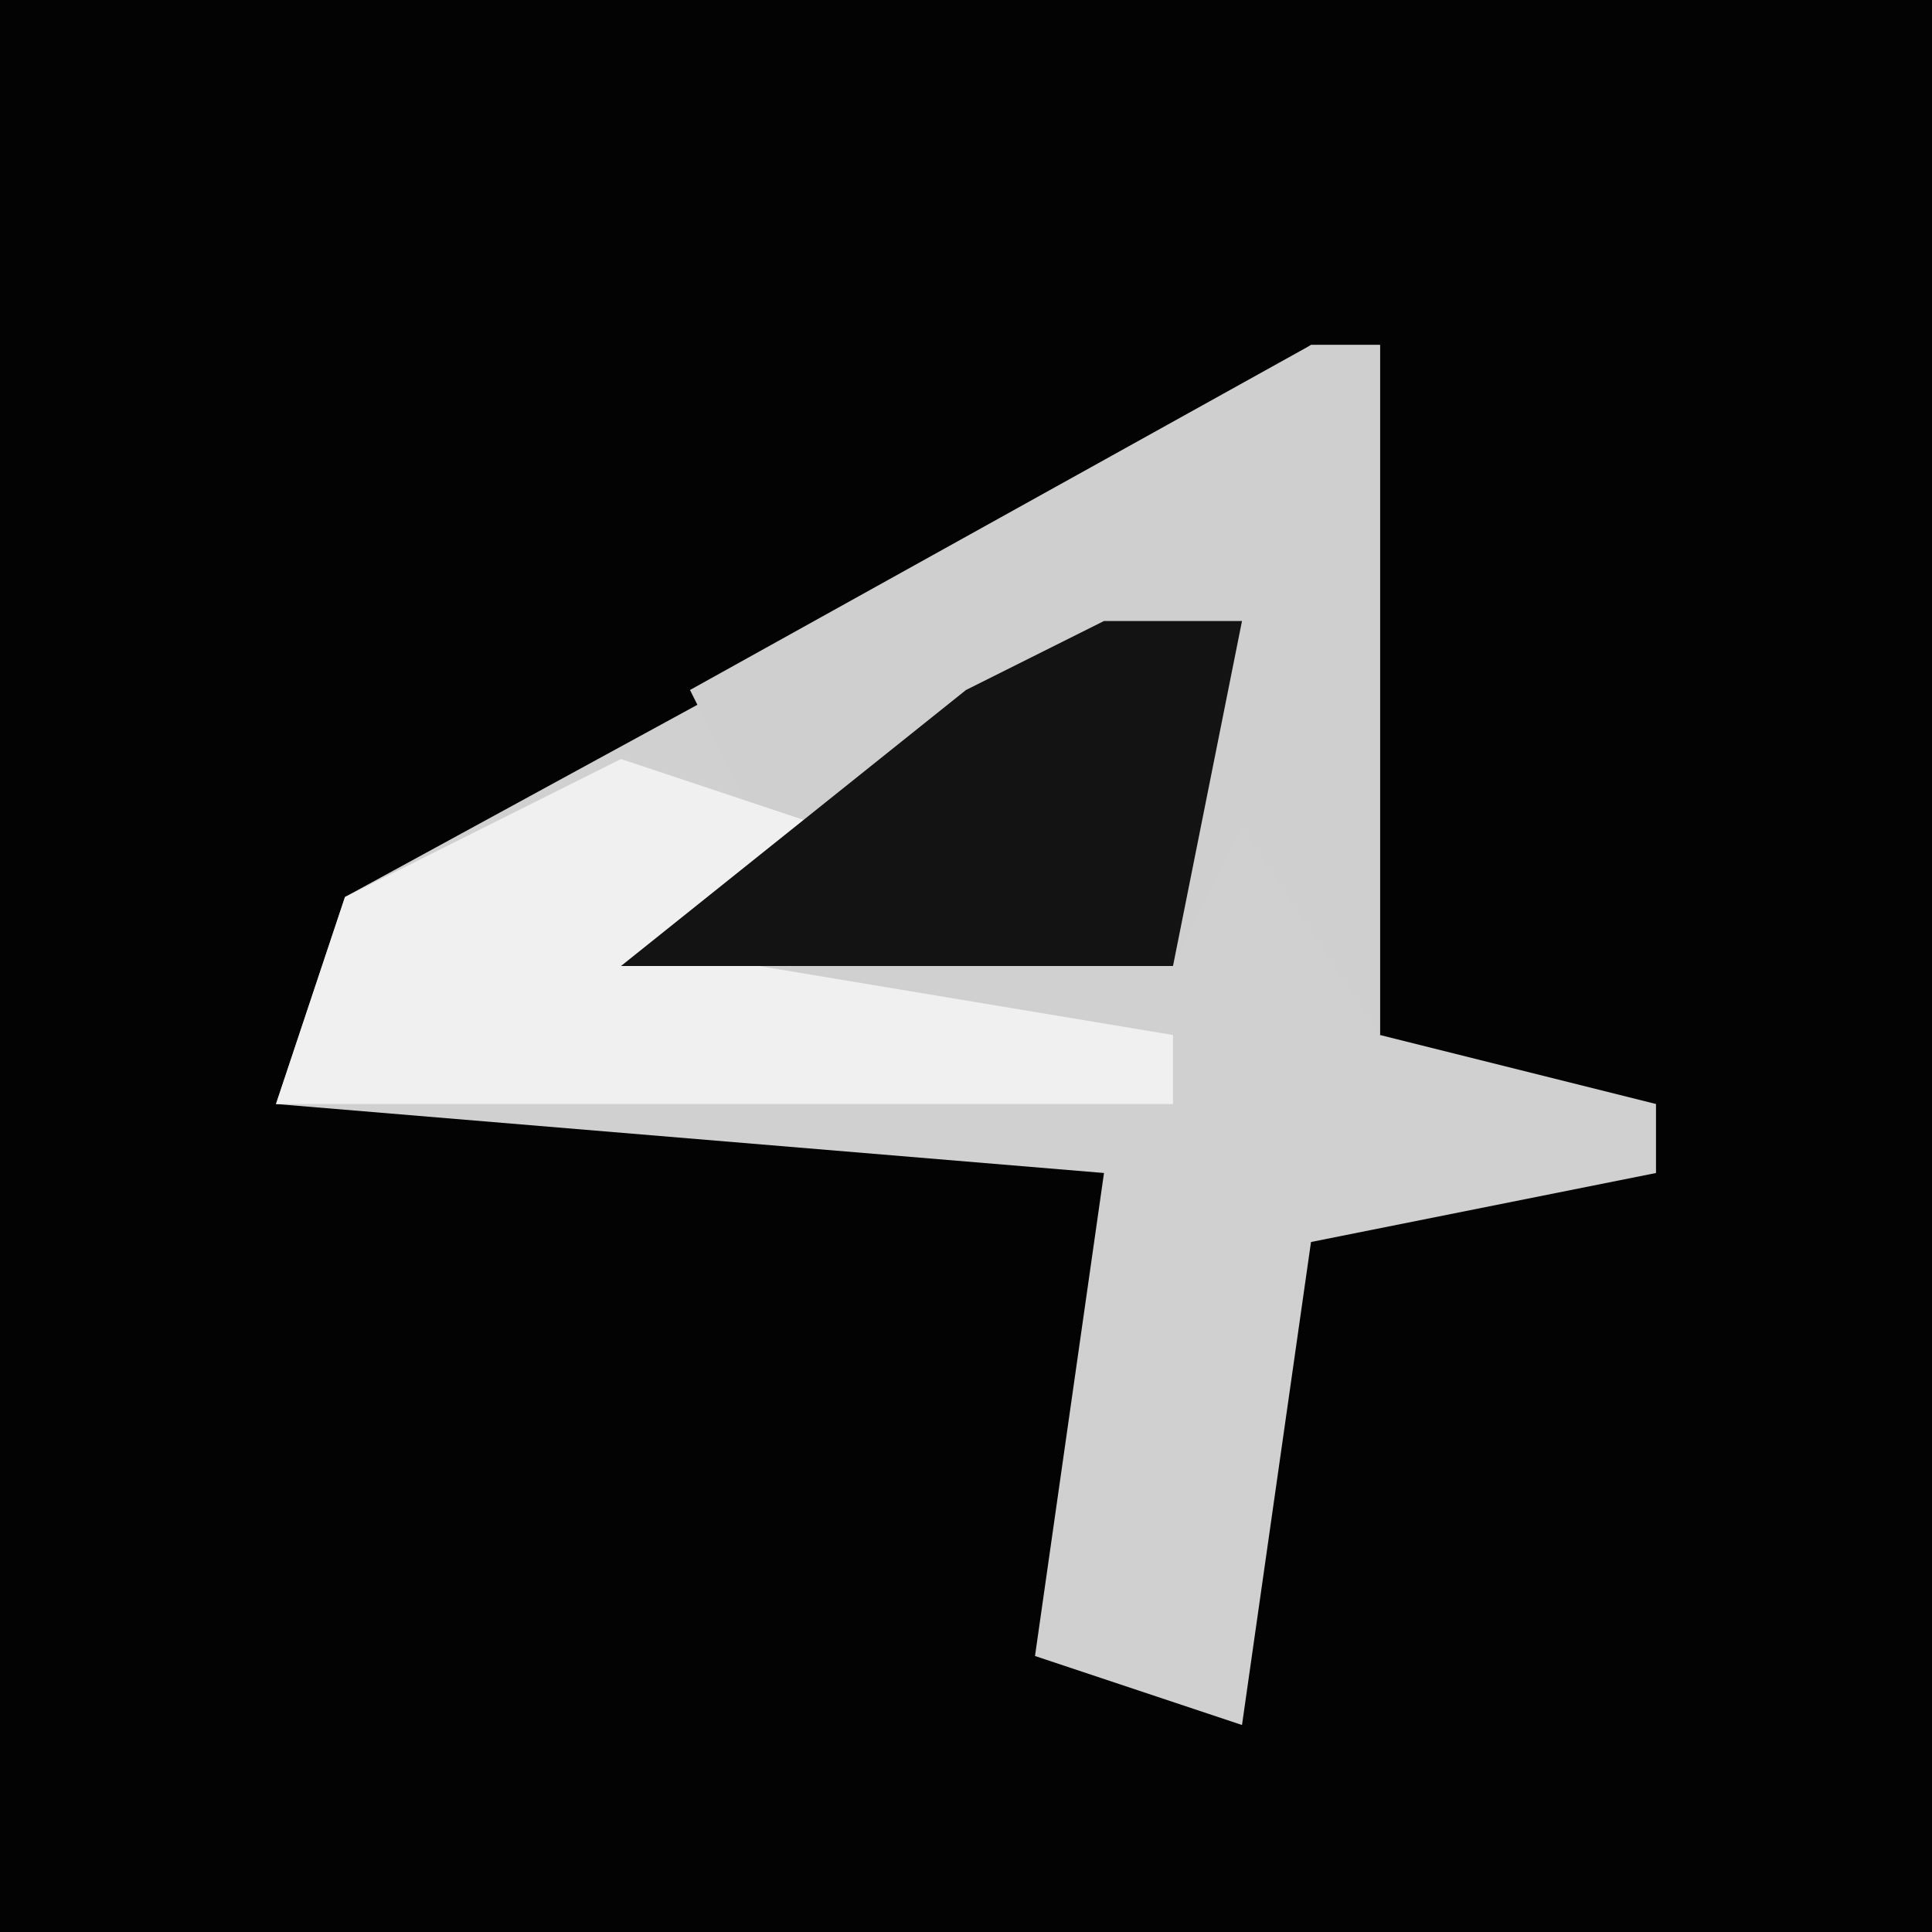 <?xml version="1.0" encoding="UTF-8"?>
<svg version="1.1" xmlns="http://www.w3.org/2000/svg" width="28" height="28">
<path d="M0,0 L28,0 L28,28 L0,28 Z " fill="#030303" transform="translate(0,0)"/>
<path d="M0,0 L1,0 L1,10 L5,11 L5,12 L0,13 L-1,20 L-4,19 L-3,12 L-15,11 L-14,8 L-3,2 Z " fill="#D0D0D0" transform="translate(19,5)"/>
<path d="M0,0 L1,0 L1,10 L-1,7 L-2,9 L-10,9 L-8,7 L-9,5 Z " fill="#CFCFCF" transform="translate(19,5)"/>
<path d="M0,0 L3,1 L2,3 L8,4 L8,5 L-5,5 L-4,2 Z " fill="#F0F0F0" transform="translate(9,11)"/>
<path d="M0,0 L2,0 L1,5 L-7,5 L-2,1 Z " fill="#131313" transform="translate(16,9)"/>
</svg>
